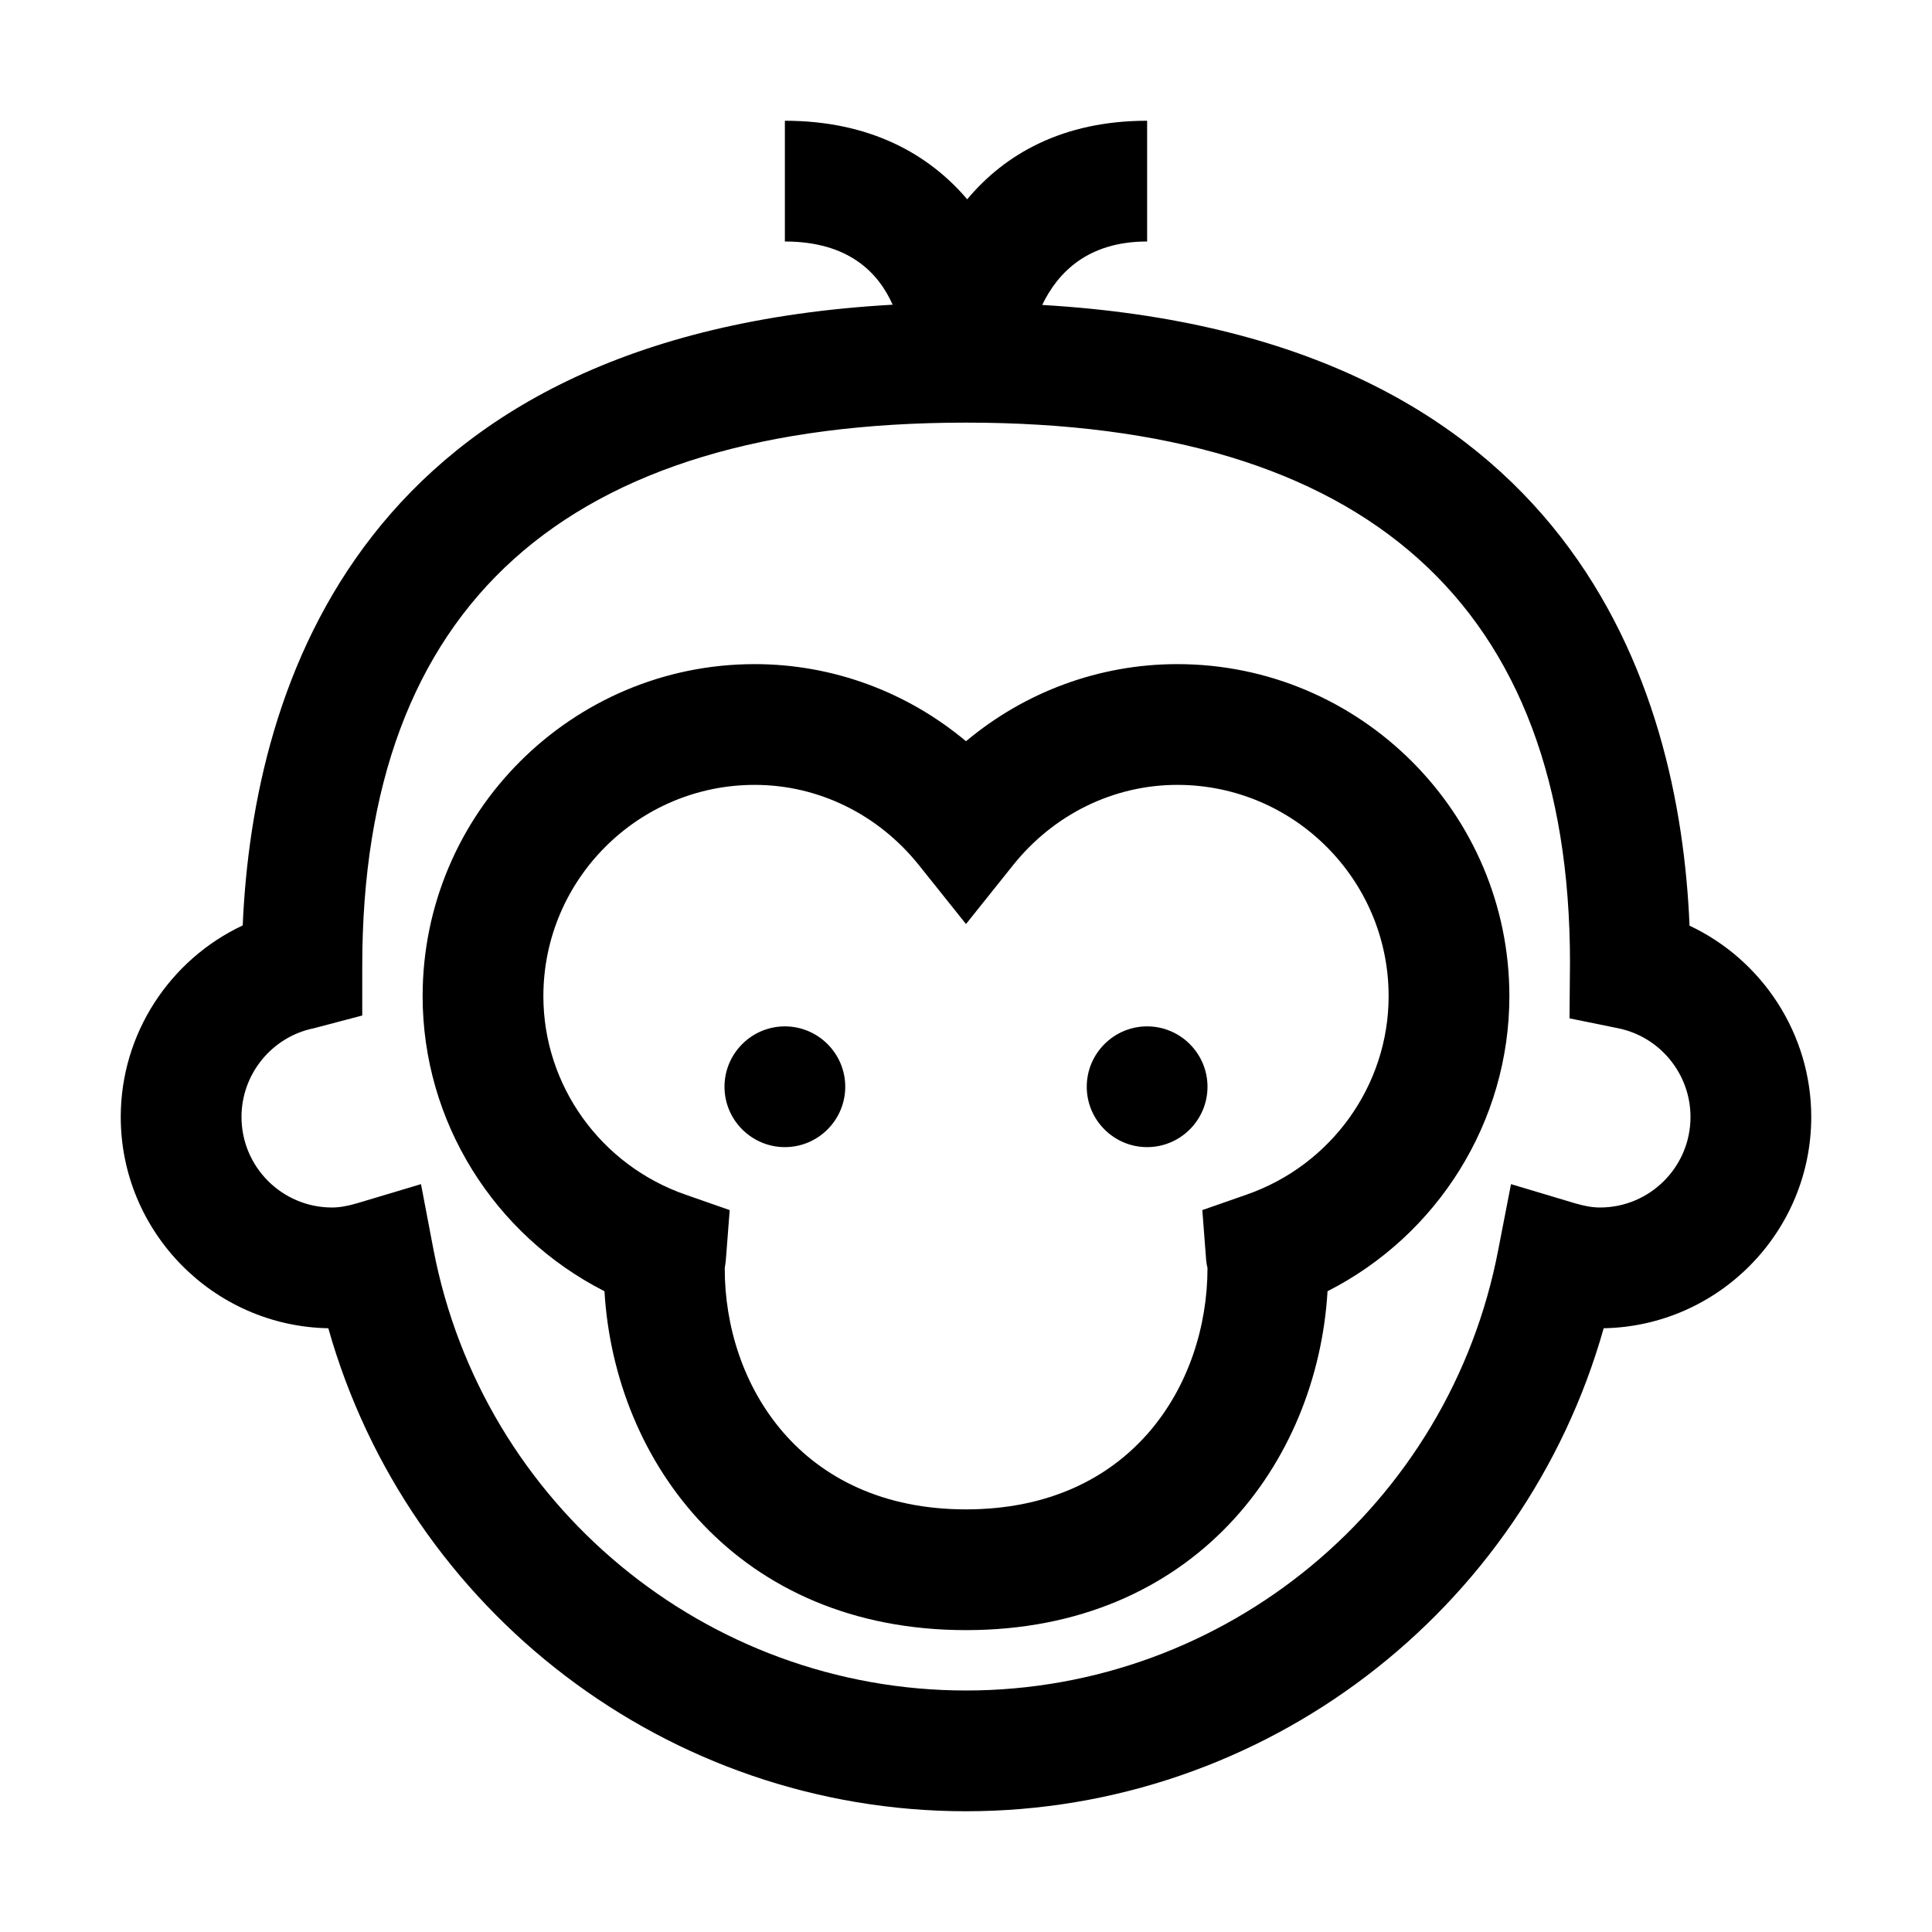 <?xml version="1.0" encoding="UTF-8"?>
<svg xmlns="http://www.w3.org/2000/svg" xmlns:xlink="http://www.w3.org/1999/xlink" viewBox="0 0 32 32" version="1.1">
<g>
<path d="M 14 18 C 14 18.551 13.551 19 13 19 C 12.449 19 12 18.551 12 18 C 12 17.449 12.449 17 13 17 C 13.551 17 14 17.449 14 18 Z M 19 17 C 18.449 17 18 17.449 18 18 C 18 18.551 18.449 19 19 19 C 19.551 19 20 18.551 20 18 C 20 17.449 19.551 17 19 17 Z M 25 16.5 C 25 18.574 23.816 20.457 21.988 21.387 C 21.82 24.234 19.77 27 16 27 C 12.23 27 10.18 24.234 10.012 21.387 C 8.184 20.457 7 18.578 7 16.5 C 7 13.469 9.469 11 12.5 11 C 13.789 11 15.02 11.457 16 12.277 C 16.98 11.457 18.211 11 19.5 11 C 22.531 11 25 13.469 25 16.5 Z M 23 16.5 C 23 14.57 21.43 13 19.5 13 C 18.449 13 17.457 13.484 16.781 14.328 L 16 15.305 L 15.219 14.328 C 14.543 13.484 13.551 13 12.5 13 C 10.57 13 9 14.57 9 16.5 C 9 17.977 9.949 19.301 11.359 19.789 L 12.086 20.043 L 12.027 20.809 C 12.023 20.875 12.016 20.941 12.004 21.004 C 12 22.926 13.254 25 16 25 C 18.746 25 20 22.926 20 21 C 19.984 20.941 19.977 20.879 19.973 20.809 L 19.914 20.043 L 20.641 19.789 C 22.051 19.301 23 17.977 23 16.5 Z M 30 18.5 C 30 20.406 28.465 21.965 26.562 22 C 25.238 26.688 20.938 30 16 30 C 11.062 30 6.762 26.688 5.438 22 C 3.535 21.965 2 20.406 2 18.5 C 2 17.121 2.812 15.895 4.02 15.328 C 4.195 11.324 5.996 5.539 14.785 5.047 C 14.551 4.52 14.059 4 13 4 L 13 2 C 14.406 2 15.383 2.551 16.02 3.301 C 16.637 2.562 17.59 2 19 2 L 19 4 C 18.008 4 17.516 4.523 17.262 5.051 C 26.043 5.562 27.82 11.371 27.984 15.332 C 29.188 15.898 30 17.125 30 18.5 Z M 28 18.5 C 28 17.789 27.496 17.172 26.801 17.031 L 25.996 16.867 L 26.004 15.938 C 26 10.027 22.637 7 16 7 C 9.363 7 6 10.027 6 16 L 6 16.82 L 5.199 17.031 C 4.504 17.172 4 17.789 4 18.5 C 4 19.328 4.672 20 5.5 20 C 5.621 20 5.754 19.977 5.914 19.93 L 6.973 19.613 L 7.18 20.699 C 7.992 24.93 11.699 28 16 28 C 20.301 28 24.008 24.93 24.816 20.699 L 25.027 19.613 L 26.086 19.93 C 26.246 19.977 26.379 20 26.5 20 C 27.328 20 28 19.328 28 18.5 Z "></path>
</g>
</svg>
